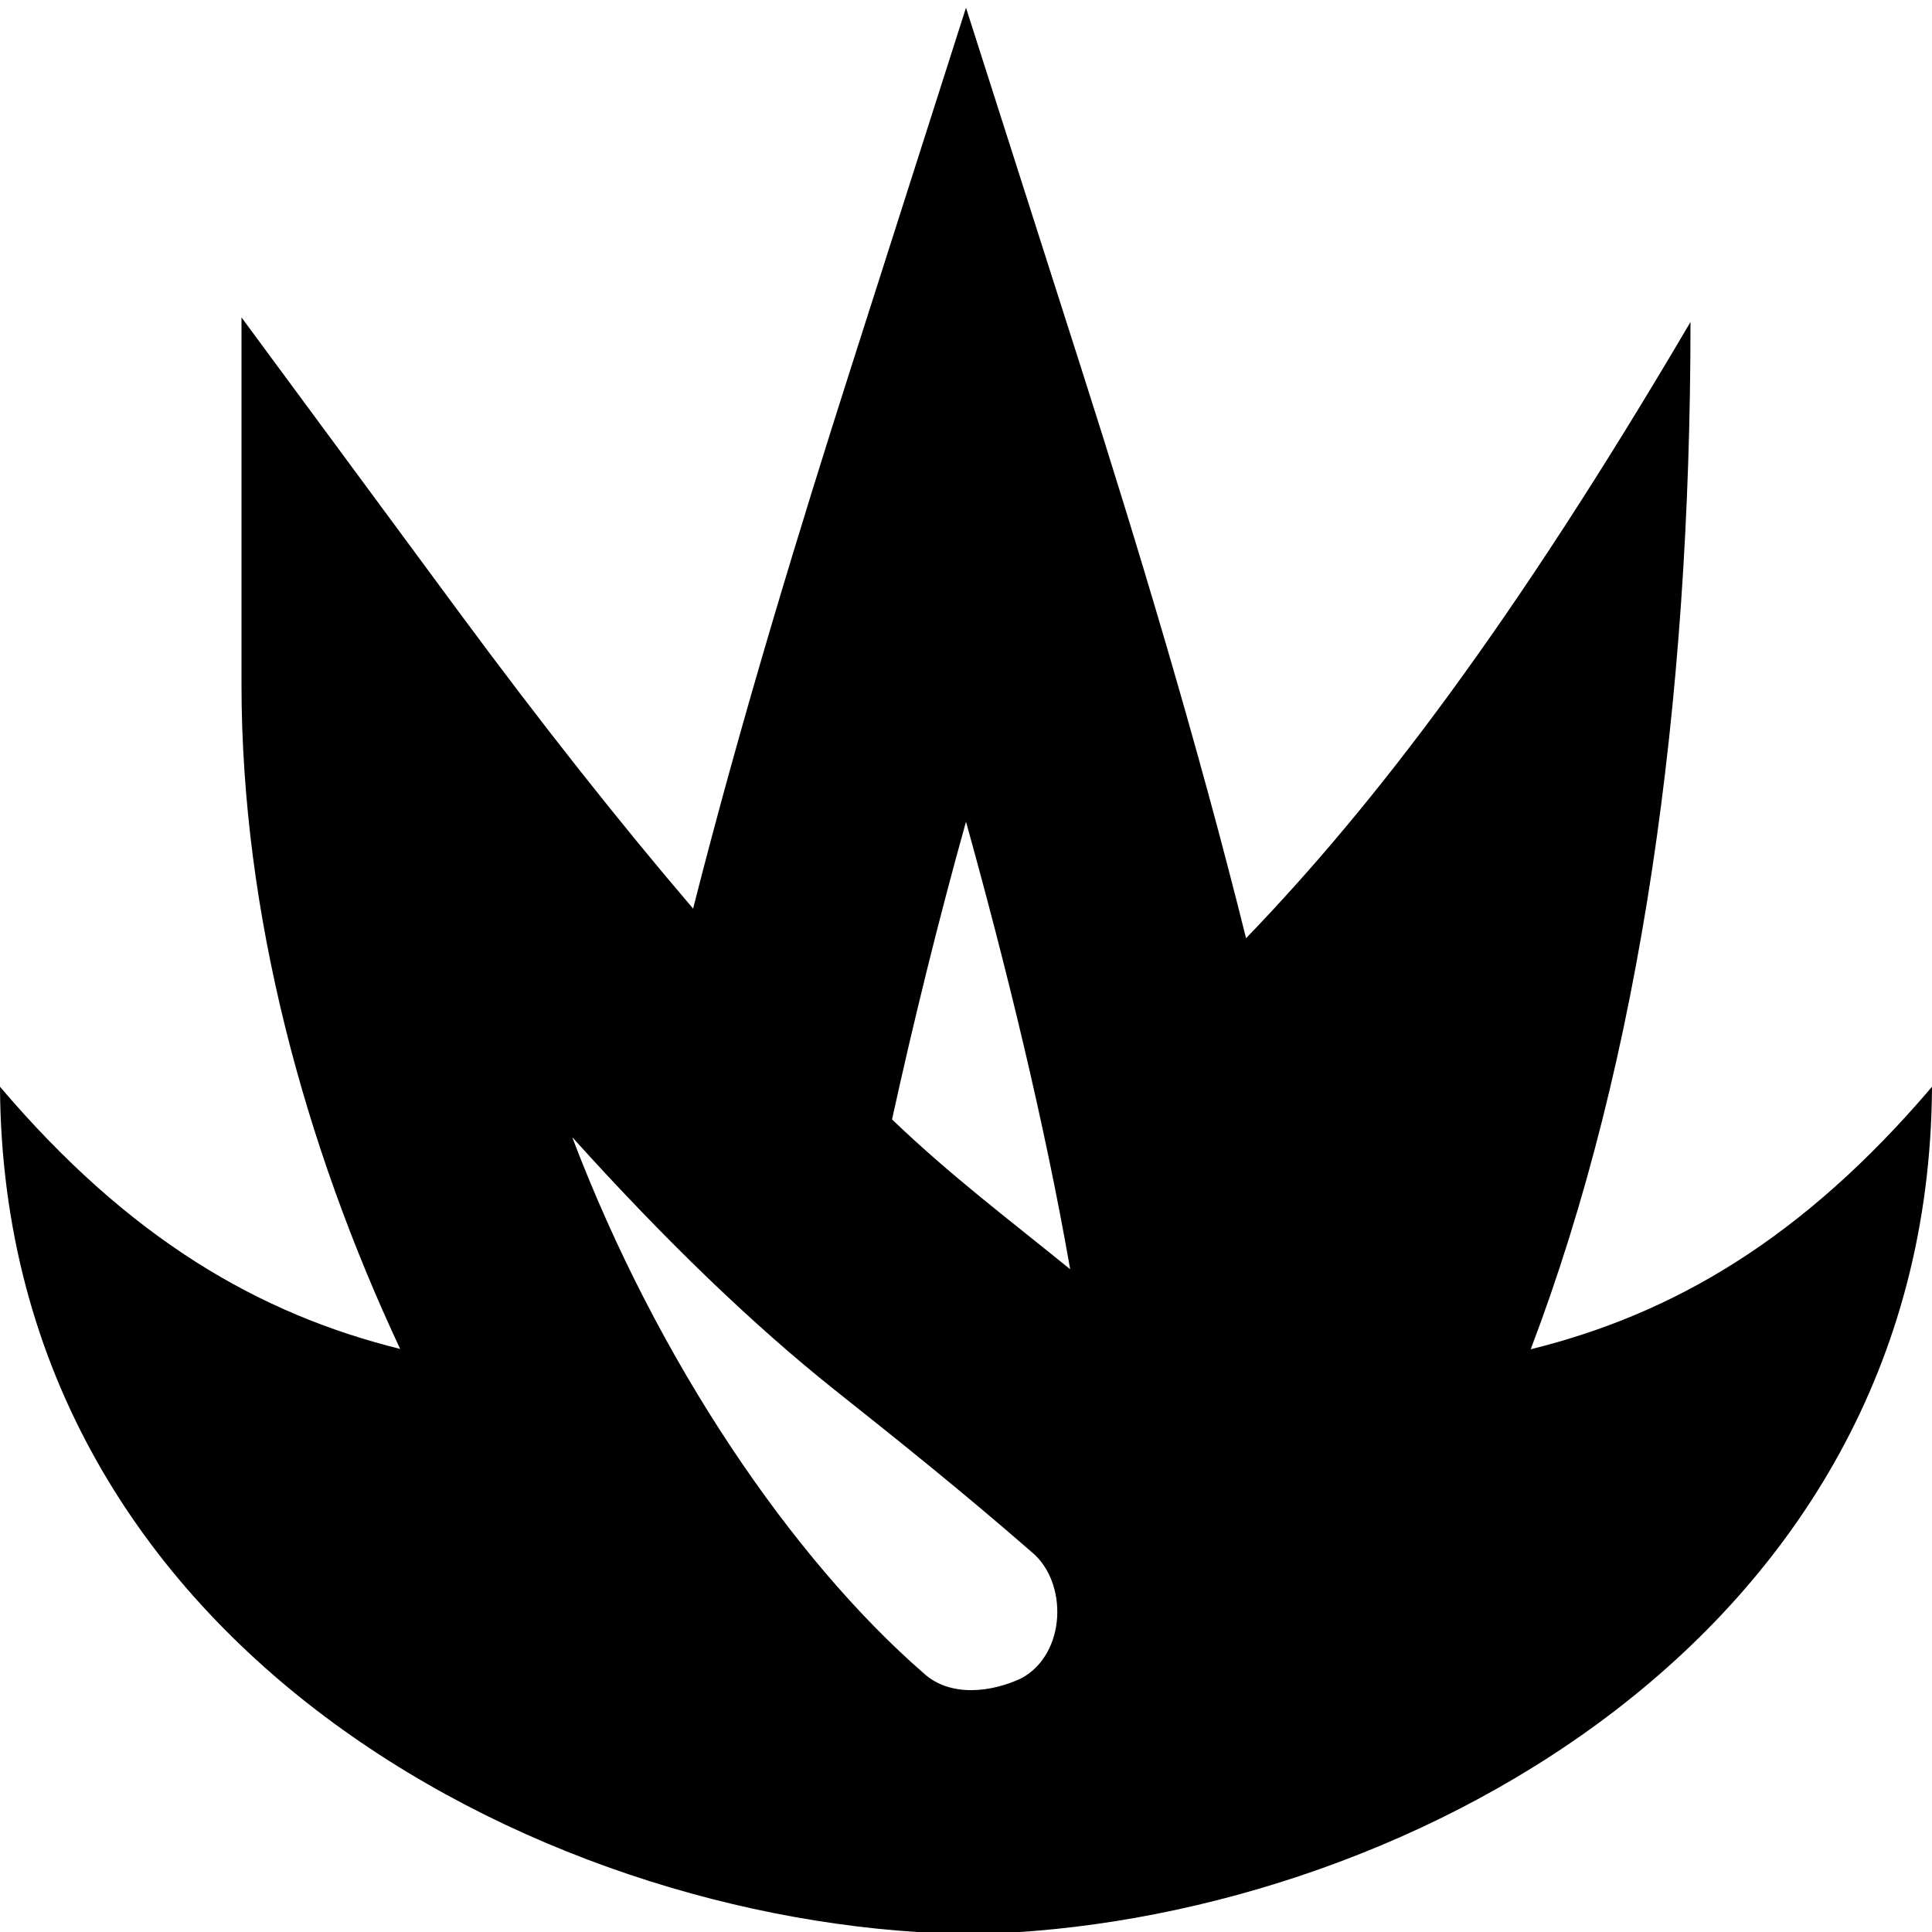 <svg id="Layer_1" viewBox="0 0 24 24" xmlns="http://www.w3.org/2000/svg" data-name="Layer 1"><path d="m24 13.5c-1.614 1.898-3.227 2.827-4.985 3.261 1.37-3.599 1.985-8.011 1.985-12.761-2.212 3.761-3.925 5.999-5.521 7.655-.602-2.422-1.347-4.888-2.05-7.088l-1.429-4.471-1.429 4.472c-.624 1.953-1.352 4.321-1.961 6.719-.907-1.061-1.87-2.278-2.904-3.677l-2.706-3.667v4.557c0 2.862.79 5.738 1.971 8.257-1.753-.435-3.362-1.364-4.971-3.257.039 7.068 6.976 10.507 12.127 10.525 5.123-.118 11.837-3.587 11.873-10.525zm-12-3.292c.492 1.77.975 3.729 1.294 5.559-.781-.635-1.466-1.147-2.213-1.861.27-1.227.577-2.475.919-3.699zm-1.631 7.058c.768.611 1.562 1.243 2.449 2.016.45.374.43 1.258-.126 1.564-.372.177-.89.243-1.221-.063-1.619-1.41-3.299-3.855-4.363-6.657 1.161 1.288 2.243 2.329 3.262 3.141z"/></svg>